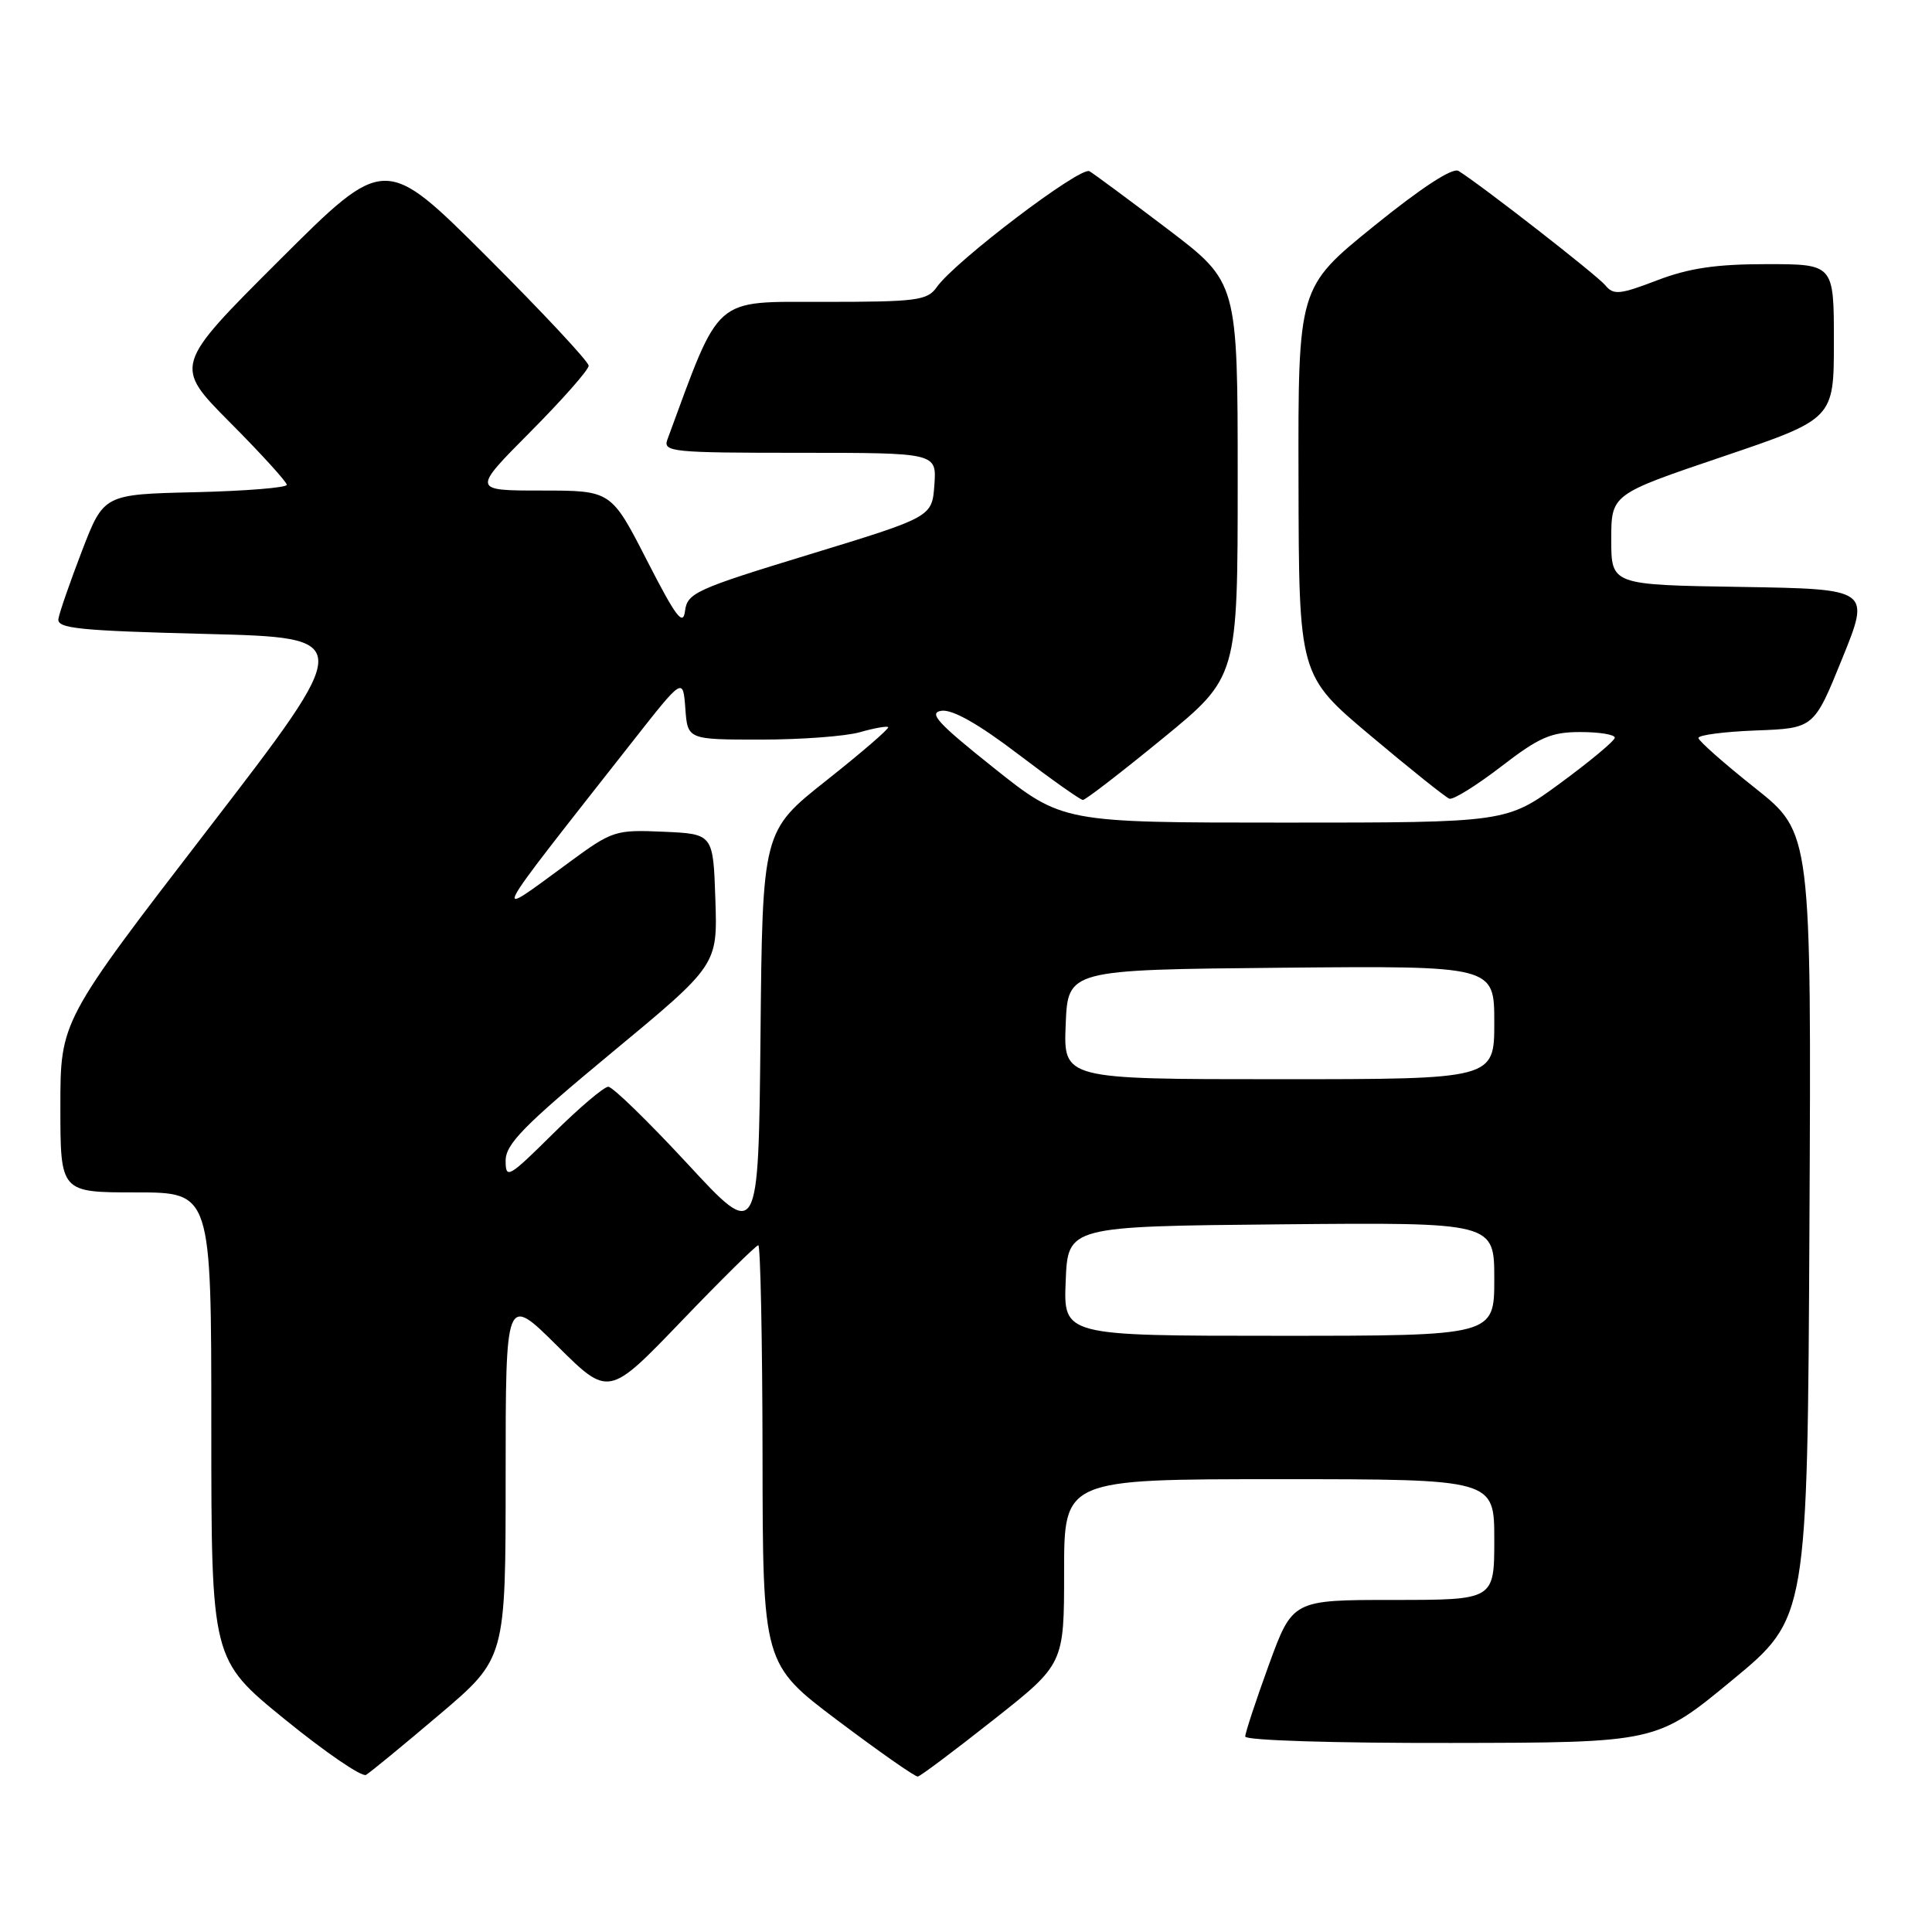 <?xml version="1.0" encoding="UTF-8" standalone="no"?>
<!DOCTYPE svg PUBLIC "-//W3C//DTD SVG 1.1//EN" "http://www.w3.org/Graphics/SVG/1.1/DTD/svg11.dtd" >
<svg xmlns="http://www.w3.org/2000/svg" xmlns:xlink="http://www.w3.org/1999/xlink" version="1.1" viewBox="0 0 256 256">
 <g >
 <path fill="currentColor"
d=" M 58.25 227.17 C 67.00 219.74 67.00 219.74 67.00 195.65 C 67.00 171.55 67.00 171.55 73.83 178.33 C 80.65 185.10 80.65 185.10 90.30 175.05 C 95.61 169.52 100.19 165.00 100.48 165.00 C 100.76 165.00 101.02 177.49 101.04 192.75 C 101.07 220.50 101.07 220.50 111.03 228.00 C 116.51 232.12 121.27 235.46 121.62 235.40 C 121.96 235.35 126.46 231.98 131.62 227.90 C 141.00 220.50 141.00 220.50 141.00 208.25 C 141.00 196.00 141.00 196.00 169.50 196.00 C 198.00 196.00 198.00 196.00 198.00 204.00 C 198.00 212.00 198.00 212.00 184.63 212.00 C 171.27 212.00 171.27 212.00 168.13 220.60 C 166.41 225.33 165.00 229.61 165.00 230.10 C 165.00 230.61 176.77 230.98 192.25 230.95 C 219.50 230.91 219.50 230.91 229.50 222.65 C 239.50 214.40 239.50 214.40 239.76 162.37 C 240.02 110.35 240.02 110.35 232.56 104.42 C 228.46 101.17 225.08 98.18 225.05 97.79 C 225.02 97.40 228.46 96.95 232.68 96.79 C 240.36 96.50 240.36 96.50 244.10 87.27 C 247.84 78.05 247.84 78.05 230.67 77.77 C 213.50 77.50 213.50 77.50 213.50 71.50 C 213.50 65.50 213.50 65.50 228.25 60.51 C 243.00 55.51 243.00 55.51 243.00 45.26 C 243.00 35.00 243.00 35.00 234.09 35.00 C 227.38 35.00 223.79 35.53 219.56 37.15 C 214.63 39.04 213.79 39.12 212.72 37.81 C 211.61 36.46 196.22 24.48 193.26 22.65 C 192.47 22.17 188.35 24.86 182.01 29.99 C 172.00 38.10 172.00 38.10 172.06 63.80 C 172.11 89.50 172.11 89.50 181.63 97.50 C 186.86 101.90 191.55 105.65 192.05 105.83 C 192.55 106.01 195.63 104.09 198.90 101.58 C 203.97 97.67 205.52 97.00 209.42 97.00 C 211.94 97.00 213.98 97.34 213.97 97.75 C 213.95 98.16 210.71 100.86 206.78 103.75 C 199.62 109.00 199.62 109.00 170.20 109.00 C 140.78 109.00 140.78 109.00 131.68 101.75 C 124.24 95.82 122.97 94.44 124.76 94.18 C 126.20 93.98 129.65 95.92 134.91 99.93 C 139.30 103.27 143.16 106.00 143.49 106.00 C 143.83 106.00 148.58 102.34 154.05 97.86 C 164.00 89.72 164.00 89.72 164.00 63.56 C 164.00 37.41 164.00 37.41 154.75 30.38 C 149.66 26.52 144.99 23.06 144.36 22.69 C 143.18 21.99 126.53 34.63 124.13 38.04 C 122.88 39.82 121.52 40.00 109.13 40.00 C 94.36 40.01 95.53 38.98 88.43 58.25 C 87.83 59.88 89.07 60.00 105.95 60.00 C 124.11 60.00 124.11 60.00 123.81 64.25 C 123.50 68.50 123.50 68.50 107.30 73.45 C 92.22 78.05 91.07 78.57 90.77 80.95 C 90.51 83.02 89.57 81.77 85.72 74.25 C 80.98 65.00 80.98 65.00 71.76 65.00 C 62.55 65.00 62.55 65.00 70.27 57.23 C 74.52 52.95 78.00 49.01 78.00 48.46 C 78.00 47.92 71.92 41.41 64.50 34.00 C 51.00 20.53 51.00 20.53 37.00 34.50 C 23.01 48.46 23.01 48.46 30.50 56.00 C 34.63 60.15 38.00 63.86 38.00 64.24 C 38.00 64.62 32.54 65.06 25.87 65.22 C 13.75 65.50 13.75 65.50 10.86 73.00 C 9.28 77.12 7.87 81.17 7.74 82.00 C 7.54 83.28 10.44 83.57 27.30 84.00 C 47.09 84.50 47.09 84.50 27.55 109.89 C 8.00 135.29 8.00 135.29 8.00 146.64 C 8.00 158.00 8.00 158.00 18.00 158.00 C 28.00 158.00 28.00 158.00 28.00 188.95 C 28.00 219.90 28.00 219.90 37.75 227.83 C 43.11 232.19 47.95 235.50 48.50 235.18 C 49.05 234.86 53.44 231.25 58.25 227.17 Z  M 141.21 169.75 C 141.50 162.50 141.50 162.50 169.75 162.23 C 198.00 161.97 198.00 161.97 198.00 169.48 C 198.00 177.00 198.00 177.00 169.46 177.00 C 140.91 177.00 140.91 177.00 141.21 169.75 Z  M 91.08 154.19 C 85.89 148.59 81.18 144.00 80.60 144.00 C 80.03 144.00 76.73 146.80 73.28 150.22 C 67.38 156.06 67.00 156.28 67.00 153.79 C 67.00 151.60 69.44 149.11 81.04 139.50 C 95.08 127.87 95.08 127.87 94.79 119.18 C 94.50 110.50 94.50 110.50 87.92 110.21 C 81.54 109.93 81.15 110.05 75.42 114.26 C 64.91 121.97 64.35 123.02 83.92 98.12 C 90.50 89.75 90.50 89.75 90.81 93.87 C 91.11 98.00 91.11 98.00 100.81 98.00 C 106.15 98.00 112.06 97.56 113.94 97.02 C 115.83 96.48 117.51 96.18 117.69 96.35 C 117.86 96.53 114.19 99.70 109.52 103.40 C 101.03 110.12 101.03 110.12 100.77 137.25 C 100.50 164.38 100.50 164.38 91.08 154.19 Z  M 141.21 135.75 C 141.50 128.50 141.50 128.50 169.75 128.23 C 198.00 127.97 198.00 127.97 198.00 135.48 C 198.00 143.00 198.00 143.00 169.46 143.00 C 140.91 143.00 140.91 143.00 141.21 135.75 Z "/>
</g>
</svg>